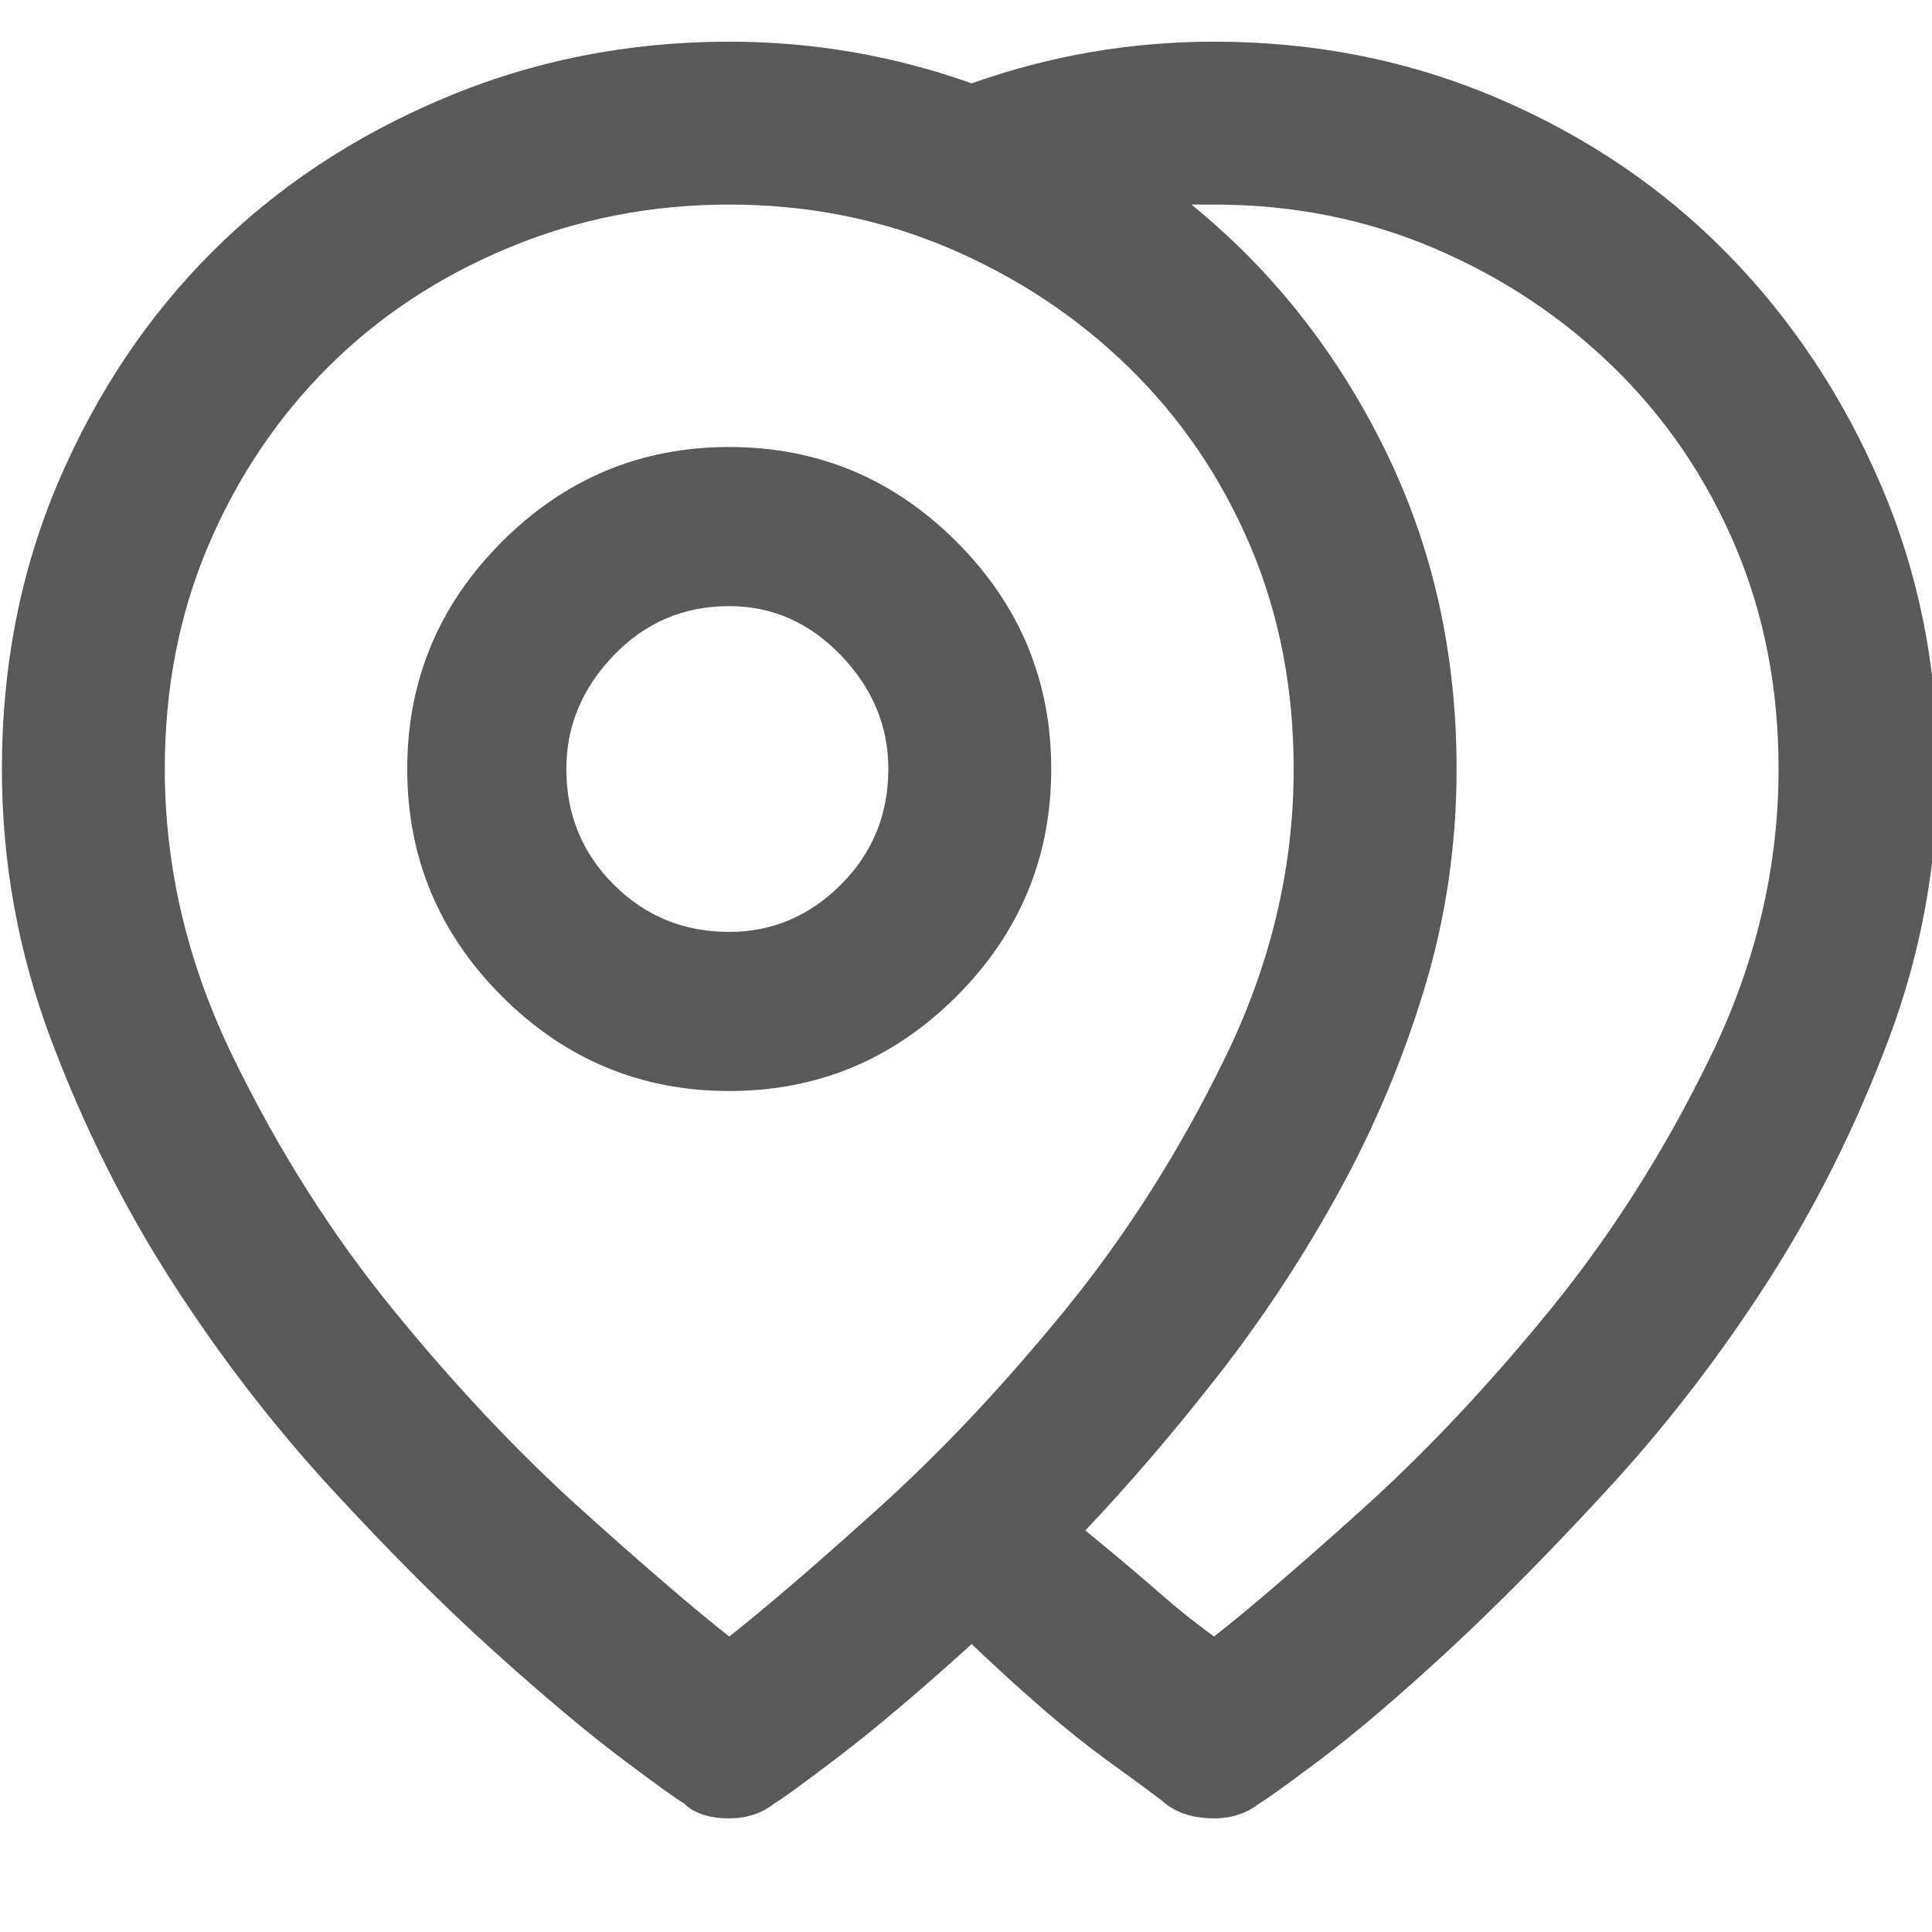 <svg xmlns="http://www.w3.org/2000/svg" version="1.1" xmlns:xlink="http://www.w3.org/1999/xlink" viewBox="0 0 510 510" preserveAspectRatio="xMidYMid">
                    <defs><style>.cls-1{fill:#595959;}</style></defs>
                    <title>addresses</title>
                    <g id="Layer_2" data-name="Layer 2"><g id="addresses">
                    <path class="cls-1" d="M.5 203q0-41 15-76T56 66.5 117 26t75.5-15q33 0 64 11 31-11 64-11 40 0 75 15T456 67t40.5 61 15 75q0 37-13 71.5t-32 64-42 54.5-42.5 43-33.5 28.5-16 11.5q-5 4-12 4-8 0-13-4-1-1-15.5-11.5T256.5 434q-21 19-35.5 30t-16.5 12q-5 4-12 4-8 0-12-4-2-1-16-11.5t-34-28.5-43-43-42-54.5-32-64T.5 203zm192 229q14-11 39-33.5T281 346t42.5-67 18-76q0-32-11.5-59t-32-47-47.5-31.5-58-11.5T134 65.5 86.5 97 55 144t-11.5 59q0 39 18 76t42.5 67 49.5 52.5 39 33.5zm128 0q14-11 39-33.5T409 346t42.5-67 18-76q0-32-11.5-59t-32-47-47.5-31.5-58-11.5h-6q32 26 51 64.5t19 84.5q0 30-8.5 58t-22.5 53.5-31.5 48-35.5 41.5q11 9 19 16t15 12zm-128-314q35 0 60 25t25 60-25 60-60 25-60-25-25-60 25-60 60-25zm-43 85q0 18 12.5 30.5t30.5 12.5q17 0 29.5-12.5t12.5-30.5q0-17-12.5-30t-29.5-13q-18 0-30.5 13t-12.5 30z"></path>
                    </g></g>
                    </svg>
